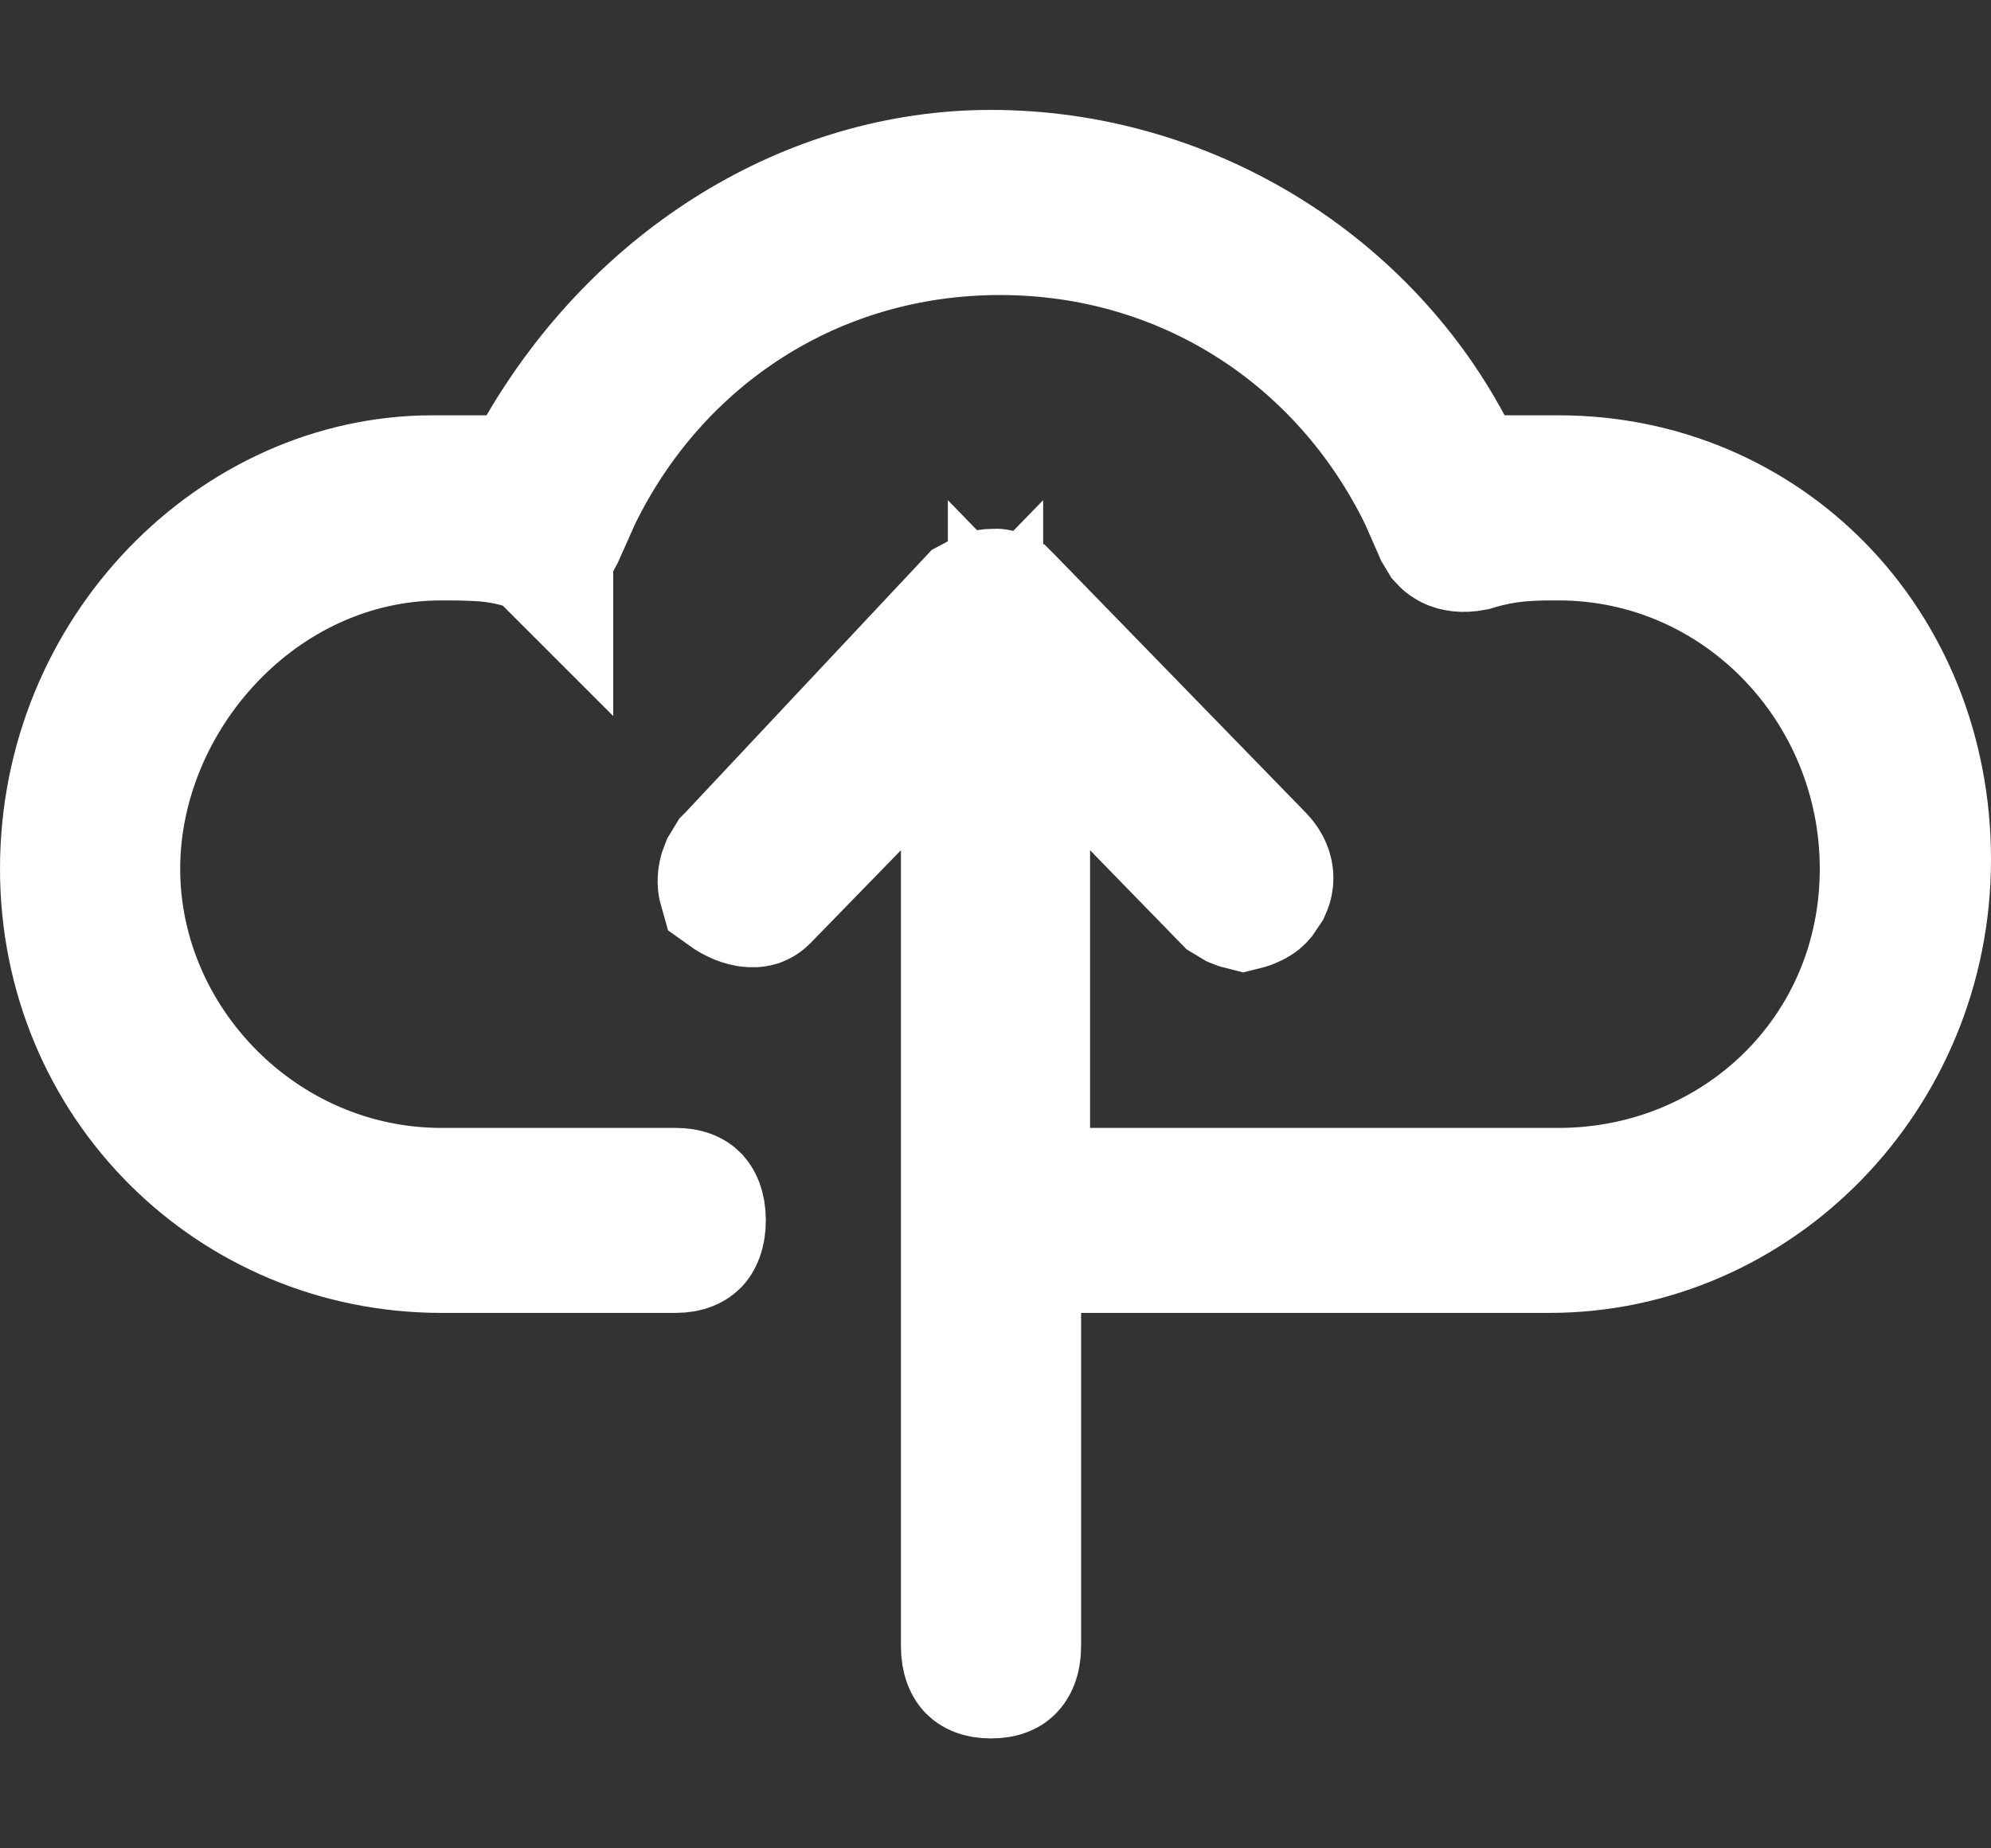 <svg width="14" height="13" viewBox="0 0 14 13" fill="none" xmlns="http://www.w3.org/2000/svg">
<rect x="0" y="0" width="14" height="13" fill="#333333" stroke="none"/>
<path d="M6.969 1.273C8.305 1.274 9.529 2.019 10.139 3.157L10.279 3.421H10.959C12.38 3.421 13.5 4.551 13.5 6.045C13.5 7.539 12.317 8.734 10.896 8.734H7.102V11.577C7.102 11.663 7.076 11.693 7.069 11.7C7.064 11.706 7.041 11.727 6.969 11.727C6.896 11.727 6.873 11.706 6.867 11.7C6.86 11.693 6.835 11.662 6.835 11.577V4.749L5.977 5.631L5.343 6.282C5.332 6.293 5.325 6.297 5.32 6.299C5.315 6.301 5.303 6.304 5.283 6.303C5.242 6.301 5.185 6.279 5.131 6.24C5.129 6.233 5.124 6.22 5.124 6.199C5.124 6.172 5.13 6.146 5.139 6.124L5.173 6.068L5.179 6.062L6.859 4.271C6.878 4.261 6.907 4.246 6.94 4.224C6.961 4.22 6.978 4.219 6.992 4.219C6.999 4.219 7.003 4.218 7.007 4.219L7.048 4.24L7.054 4.246L8.827 6.068C8.864 6.107 8.876 6.146 8.876 6.176C8.876 6.191 8.873 6.208 8.865 6.226L8.827 6.282C8.82 6.29 8.802 6.303 8.773 6.314C8.761 6.32 8.749 6.322 8.741 6.324C8.733 6.322 8.722 6.319 8.71 6.314L8.657 6.282L8.023 5.631L7.165 4.749V8.433H10.959C12.238 8.433 13.296 7.438 13.296 6.11C13.296 4.806 12.261 3.723 10.959 3.723C10.778 3.723 10.594 3.723 10.349 3.798C10.287 3.81 10.243 3.801 10.219 3.789C10.209 3.784 10.198 3.777 10.188 3.766L10.158 3.716L10.156 3.711L10.052 3.475C9.49 2.32 8.358 1.575 7.031 1.575C5.704 1.575 4.574 2.32 4.012 3.475L3.907 3.711L3.905 3.716C3.879 3.782 3.842 3.814 3.823 3.824C3.819 3.826 3.816 3.828 3.814 3.828H3.812V3.829H3.812L3.811 3.828C3.809 3.828 3.806 3.827 3.801 3.825L3.8 3.826C3.665 3.765 3.529 3.743 3.428 3.733C3.313 3.723 3.194 3.723 3.104 3.723C1.791 3.723 0.767 4.882 0.767 6.11C0.767 7.361 1.813 8.433 3.104 8.433H4.751C4.823 8.433 4.847 8.454 4.853 8.46C4.859 8.467 4.885 8.498 4.885 8.583C4.885 8.667 4.86 8.699 4.853 8.706C4.847 8.712 4.823 8.734 4.751 8.734H3.104C1.67 8.734 0.5 7.591 0.5 6.11C0.5 4.61 1.689 3.421 3.041 3.421H3.708L3.853 3.173C4.535 2.005 5.712 1.273 6.969 1.273Z" stroke="white"/>
</svg>
